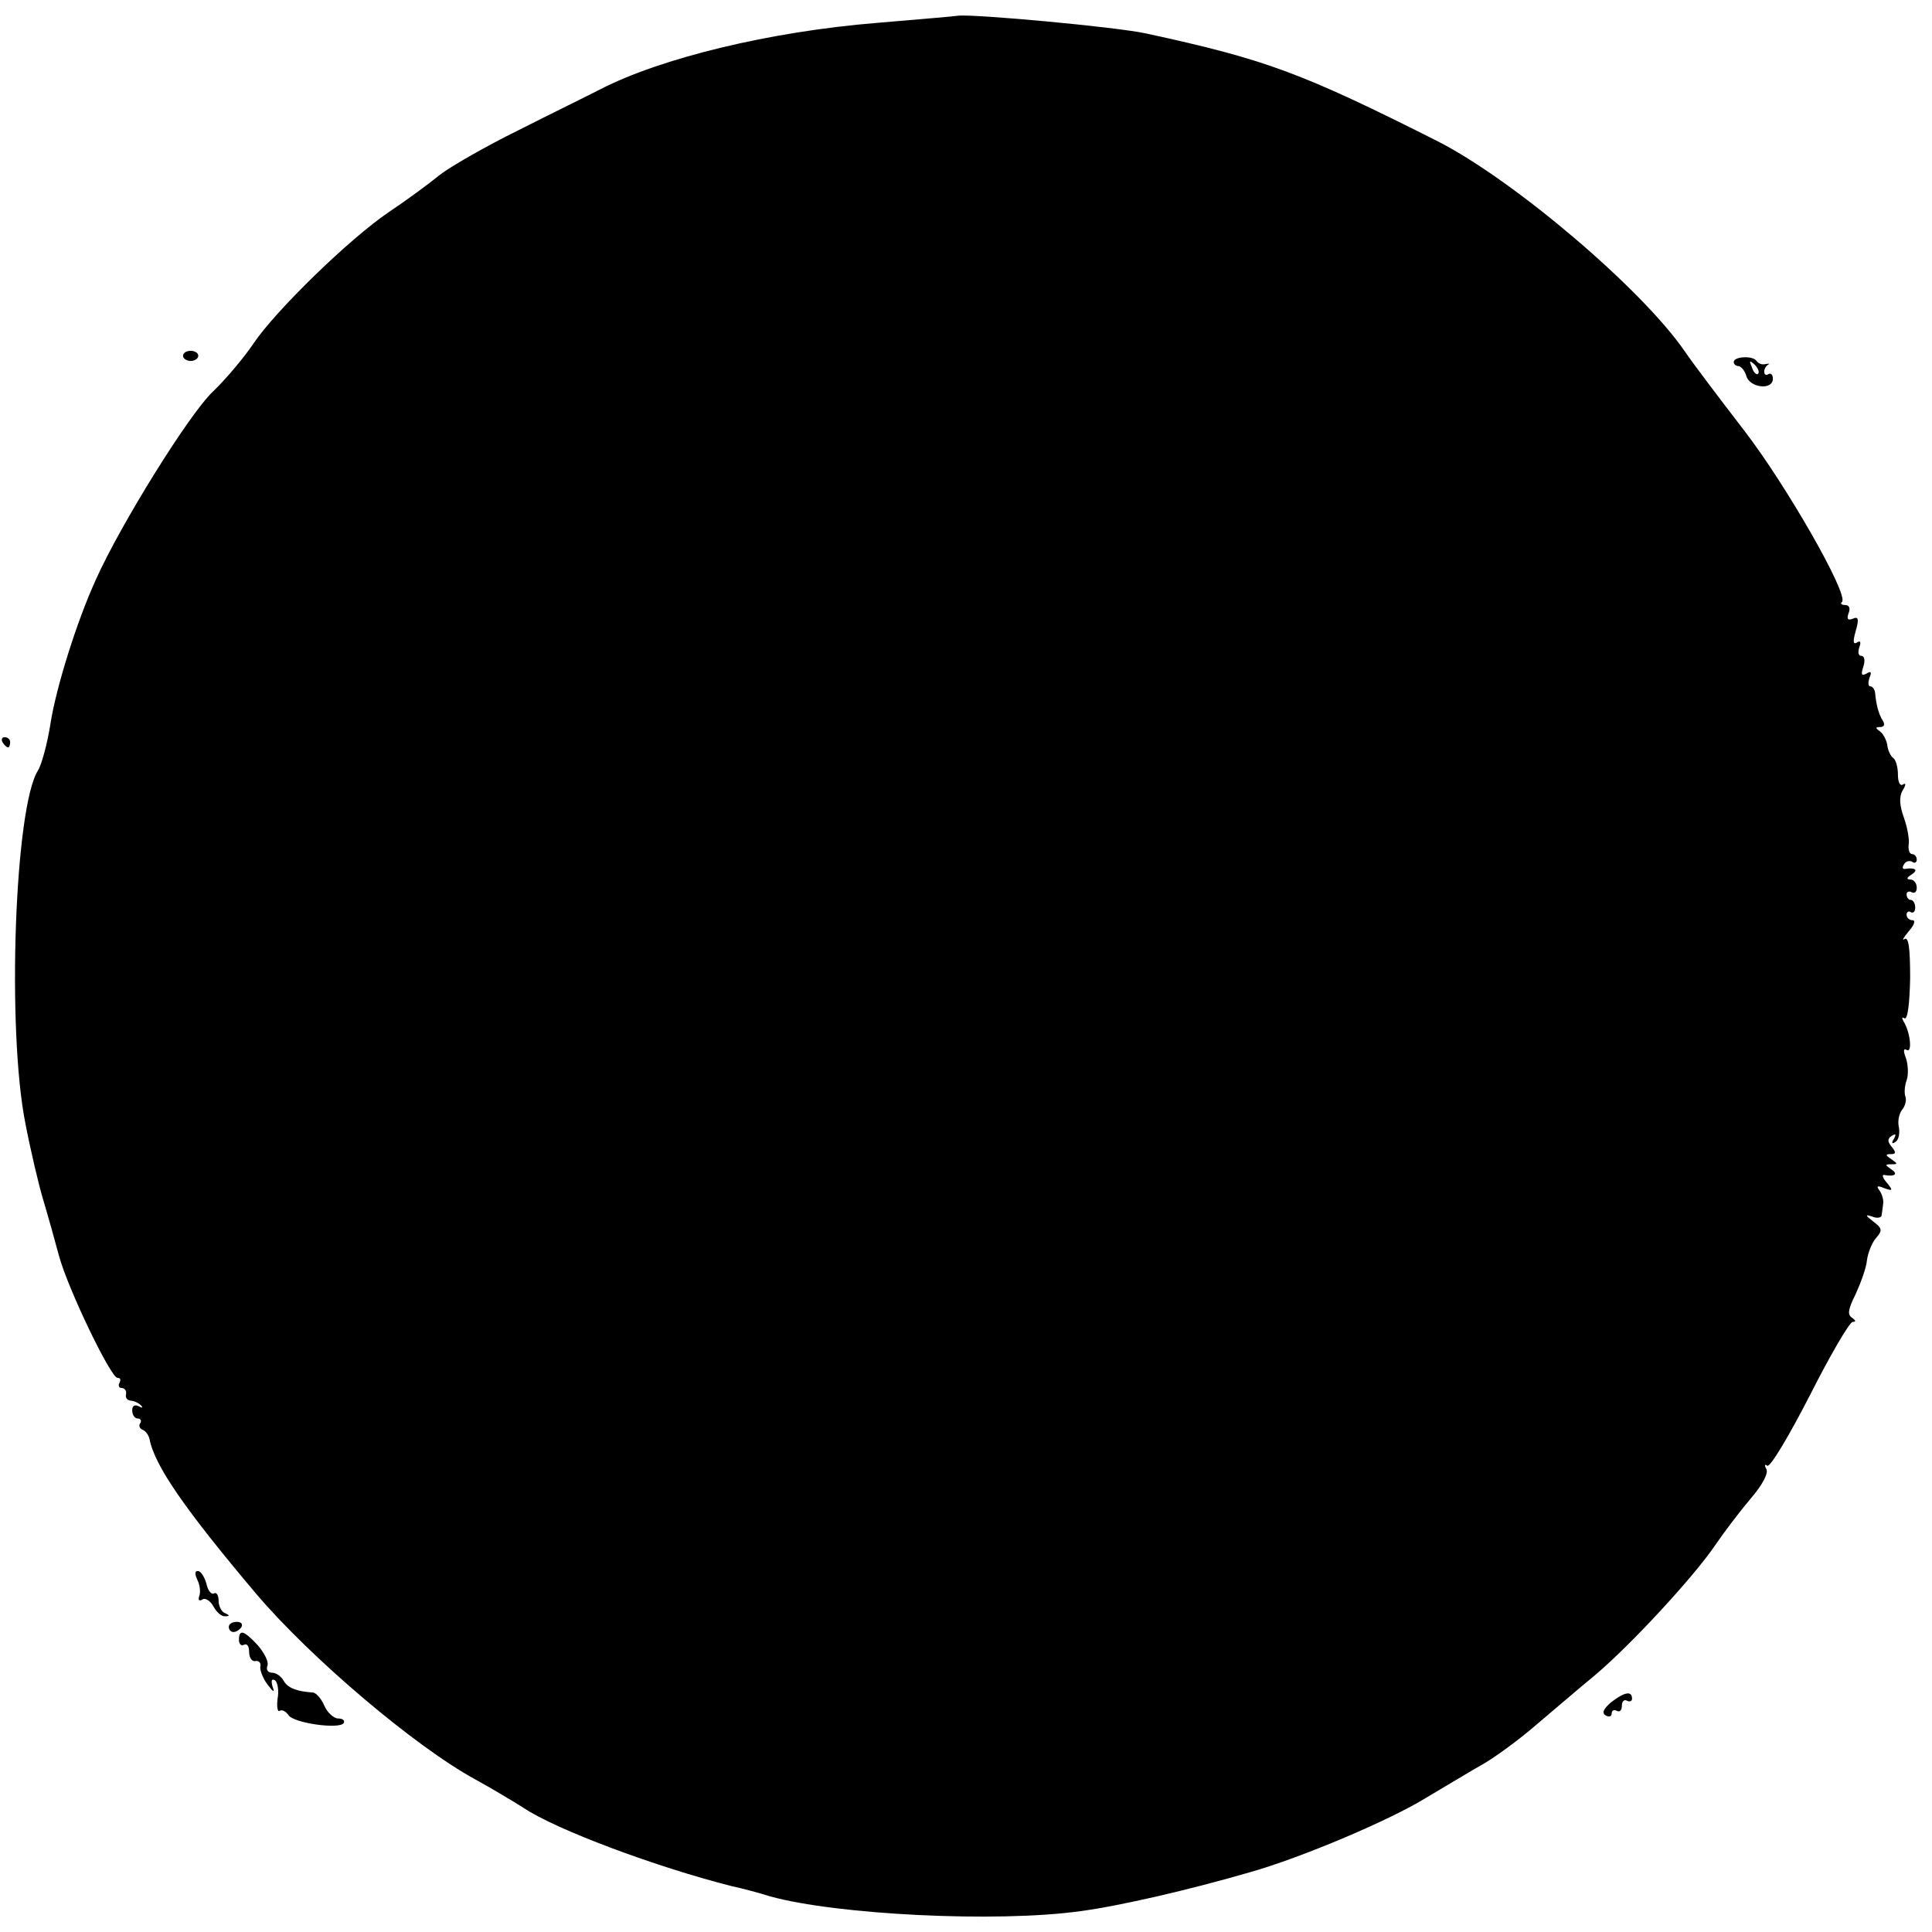 <?xml version="1.0" standalone="no"?>
<!DOCTYPE svg PUBLIC "-//W3C//DTD SVG 20010904//EN"
 "http://www.w3.org/TR/2001/REC-SVG-20010904/DTD/svg10.dtd">
<svg version="1.0" xmlns="http://www.w3.org/2000/svg"
 width="380pt" height="380pt" viewBox="0 0 380 380"
 preserveAspectRatio="xMidYMid meet">
<g transform="translate(0,380) scale(0.1,-0.1)"
fill="#000000" stroke="none">
<path d="M1725 3755 c-210 -17 -425 -69 -545 -131 -25 -13 -97 -48 -160 -80
-63 -31 -133 -71 -155 -88 -22 -18 -67 -51 -100 -73 -77 -52 -222 -193 -266
-258 -18 -27 -54 -70 -80 -95 -46 -43 -181 -260 -230 -369 -38 -83 -79 -214
-90 -286 -6 -38 -17 -78 -24 -90 -46 -70 -62 -509 -25 -695 10 -52 26 -120 35
-150 9 -30 23 -80 31 -110 18 -66 102 -240 115 -240 6 0 7 -4 4 -10 -3 -5 -1
-10 4 -10 6 0 10 -5 9 -12 -2 -7 2 -12 9 -13 6 0 15 -4 20 -9 5 -5 3 -6 -4 -2
-8 4 -13 1 -13 -8 0 -9 5 -16 11 -16 5 0 8 -4 5 -9 -4 -5 -1 -11 4 -13 6 -2
12 -10 14 -18 10 -53 70 -139 210 -305 108 -127 312 -300 431 -365 33 -18 76
-44 95 -56 64 -43 263 -117 410 -154 19 -4 53 -13 75 -20 130 -36 445 -52 610
-29 76 10 215 42 335 77 99 28 274 102 345 146 39 23 90 54 115 68 25 15 70
48 101 75 31 26 83 71 116 98 70 59 193 192 236 255 17 25 48 66 70 92 24 28
36 51 31 59 -4 7 -3 10 2 6 6 -3 43 59 84 139 40 79 78 144 84 144 7 0 6 3 -1
8 -10 6 -8 17 7 47 10 22 21 52 22 66 2 15 10 35 18 44 13 15 12 19 -5 32 -17
13 -17 15 -2 10 9 -4 18 -2 18 3 1 6 2 16 3 23 1 6 -2 18 -7 25 -7 9 -5 11 9
5 17 -6 18 -5 5 11 -8 9 -10 16 -5 15 21 -4 28 2 14 11 -13 9 -13 10 0 10 13
0 13 1 0 10 -12 8 -12 10 -1 10 10 0 11 3 2 14 -9 11 -9 16 0 22 8 5 9 3 4 -6
-5 -8 -4 -11 3 -6 6 3 9 16 7 28 -3 12 0 27 6 35 6 7 9 18 7 25 -3 7 -2 22 2
33 4 11 3 30 -1 43 -6 15 -5 21 1 17 12 -7 7 36 -6 56 -4 7 -3 9 2 6 6 -3 10
29 11 79 0 59 -3 82 -11 77 -6 -4 -2 3 8 15 11 12 14 22 8 22 -7 0 -12 5 -12
11 0 5 4 8 8 5 5 -3 9 1 9 9 0 8 -4 15 -9 15 -4 0 -8 5 -8 11 0 5 5 7 10 4 6
-3 10 1 10 9 0 9 -6 16 -12 16 -9 0 -8 4 2 10 14 9 7 14 -13 11 -5 -1 -6 3 -2
9 3 6 11 8 16 5 5 -4 9 -1 9 4 0 6 -4 11 -9 11 -5 0 -8 8 -7 18 2 9 -2 33 -9
53 -9 25 -10 41 -3 54 7 11 7 16 1 12 -6 -4 -10 5 -10 19 0 15 -4 29 -9 33 -5
3 -11 15 -12 26 -2 11 -9 23 -15 27 -9 6 -8 8 1 8 8 0 10 5 5 13 -8 12 -13 32
-15 55 -1 6 -5 12 -9 12 -5 0 -5 7 -2 17 5 11 3 14 -6 8 -10 -5 -11 -2 -6 14
4 12 2 21 -4 21 -6 0 -7 7 -4 17 4 10 2 14 -5 9 -7 -4 -8 2 -2 23 7 24 5 29
-6 24 -10 -4 -12 0 -8 11 4 10 1 16 -7 16 -7 0 -10 3 -6 6 14 14 -111 232
-193 338 -47 61 -100 131 -117 156 -85 123 -336 336 -485 412 -268 135 -338
161 -573 212 -58 13 -343 39 -371 35 -5 -1 -76 -7 -159 -14z"/>
<path d="M360 3100 c0 -5 7 -10 15 -10 8 0 15 5 15 10 0 6 -7 10 -15 10 -8 0
-15 -4 -15 -10z"/>
<path d="M3410 3088 c0 -4 4 -8 9 -8 5 0 13 -9 16 -20 7 -23 52 -28 52 -5 0 8
-4 12 -9 9 -4 -3 -8 -1 -8 5 0 5 3 11 8 14 4 2 2 2 -5 1 -7 -2 -15 1 -18 6 -7
11 -45 9 -45 -2z m48 -23 c-3 -3 -9 2 -12 12 -6 14 -5 15 5 6 7 -7 10 -15 7
-18z"/>
<path d="M5 2340 c3 -5 8 -10 11 -10 2 0 4 5 4 10 0 6 -5 10 -11 10 -5 0 -7
-4 -4 -10z"/>
<path d="M388 693 c5 -10 7 -24 4 -32 -3 -8 0 -11 6 -7 6 4 16 -3 22 -14 6
-11 16 -20 23 -19 9 0 9 2 0 6 -7 2 -13 14 -13 24 0 11 -4 18 -9 15 -5 -3 -12
5 -15 19 -4 14 -11 25 -17 25 -6 0 -6 -6 -1 -17z"/>
<path d="M450 600 c0 -5 4 -10 9 -10 6 0 13 5 16 10 3 6 -1 10 -9 10 -9 0 -16
-4 -16 -10z"/>
<path d="M470 574 c0 -8 5 -12 10 -9 6 3 10 -3 10 -14 0 -12 6 -20 13 -18 6 1
11 -4 9 -11 -1 -7 5 -23 14 -35 12 -16 15 -17 10 -4 -3 11 -2 16 5 12 5 -4 8
-20 5 -36 -2 -16 0 -27 4 -24 5 3 12 -1 17 -8 9 -16 101 -29 109 -16 3 5 -2 9
-11 9 -8 0 -21 11 -27 25 -6 14 -16 25 -22 26 -32 2 -50 9 -58 23 -5 9 -15 16
-23 16 -8 0 -12 6 -9 14 3 7 -6 25 -19 40 -28 30 -37 32 -37 10z"/>
<path d="M3169 452 c-15 -13 -19 -21 -11 -26 7 -4 12 -2 12 4 0 6 5 8 10 5 6
-3 10 1 10 10 0 9 5 13 10 10 6 -3 10 -1 10 4 0 16 -15 13 -41 -7z"/>
</g>
</svg>
